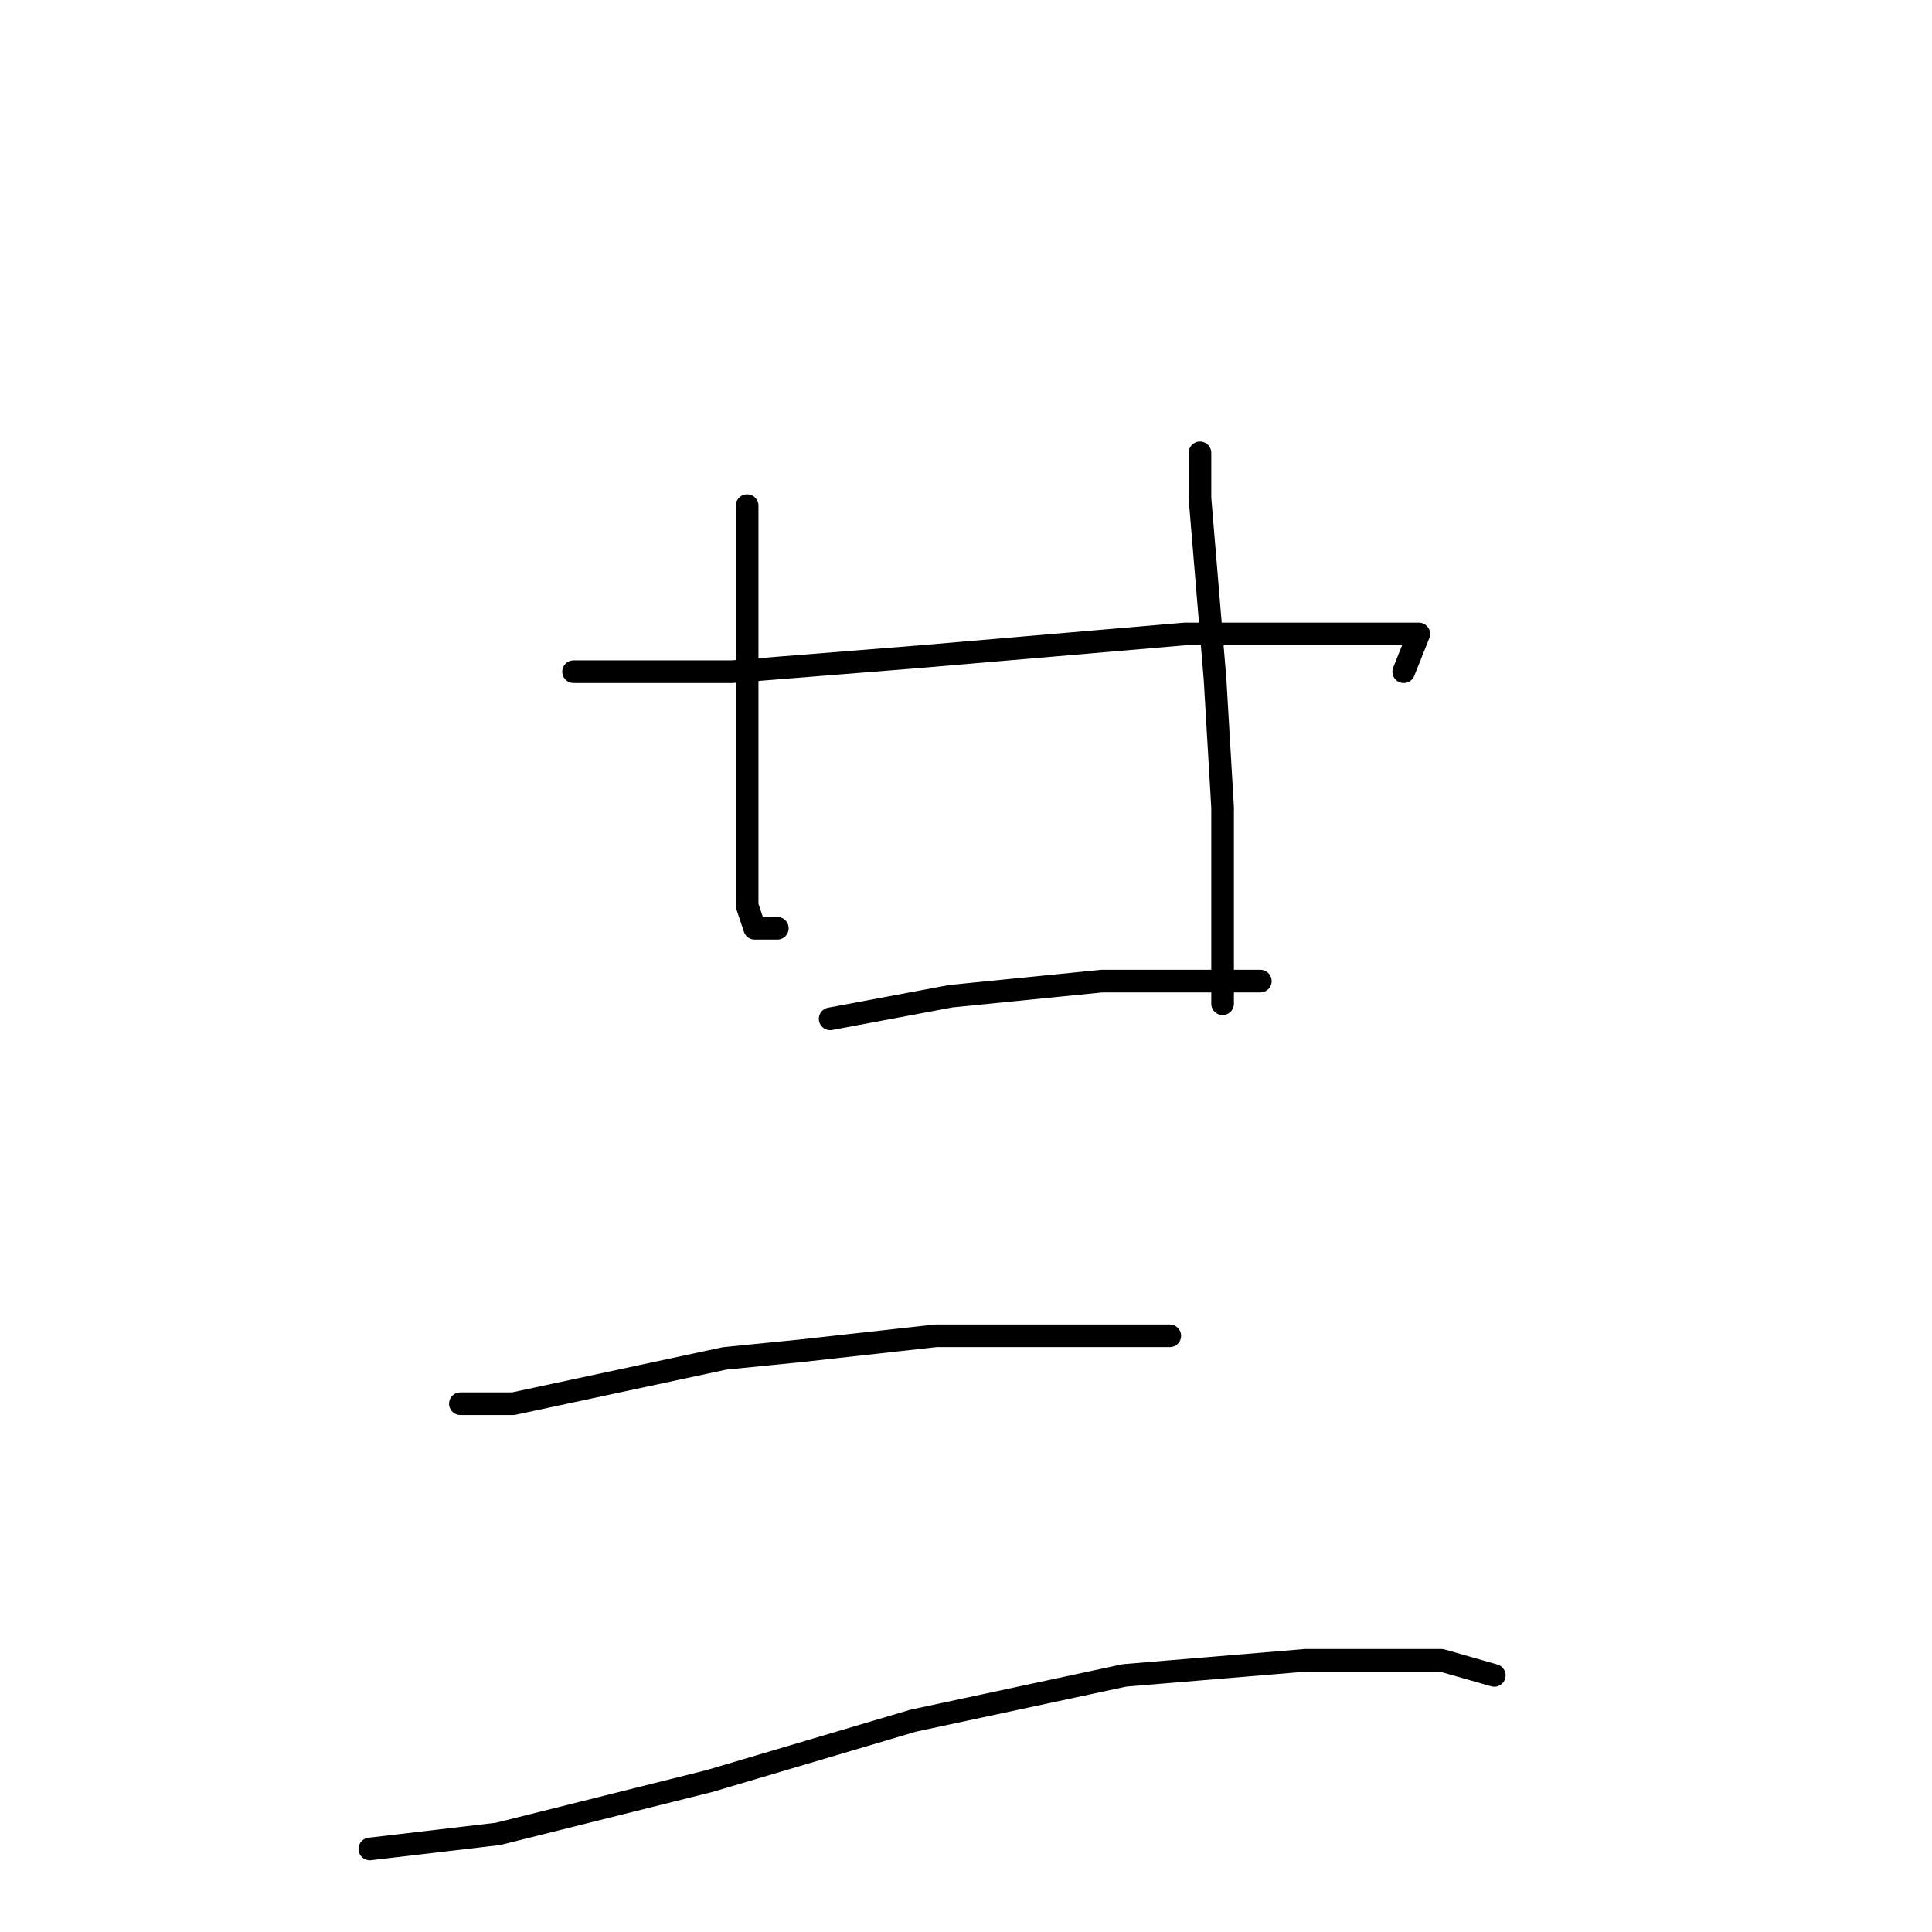 <?xml version="1.0" standalone="no"?>
    <svg width="256" height="256" xmlns="http://www.w3.org/2000/svg" version="1.1">
    <polyline stroke="black" stroke-width="3" stroke-linecap="round" fill="transparent" stroke-linejoin="round" points="99 67 99 87 99 101 99 112 99 117 99 120 100 123 103 123 103 123 " />
        <polyline stroke="black" stroke-width="3" stroke-linecap="round" fill="transparent" stroke-linejoin="round" points="159 60 159 66 161 90 162 107 162 116 162 123 162 133 162 133 " />
        <polyline stroke="black" stroke-width="3" stroke-linecap="round" fill="transparent" stroke-linejoin="round" points="76 89 97 89 122 87 157 84 167 84 181 84 188 84 186 89 186 89 " />
        <polyline stroke="black" stroke-width="3" stroke-linecap="round" fill="transparent" stroke-linejoin="round" points="110 135 126 132 146 130 162 130 167 130 167 130 " />
        <polyline stroke="black" stroke-width="3" stroke-linecap="round" fill="transparent" stroke-linejoin="round" points="61 186 68 186 96 180 106 179 124 177 146 177 154 177 155 177 155 177 " />
        <polyline stroke="black" stroke-width="3" stroke-linecap="round" fill="transparent" stroke-linejoin="round" points="49 245 66 243 94 236 121 228 149 222 173 220 191 220 198 222 198 222 " />
        </svg>
